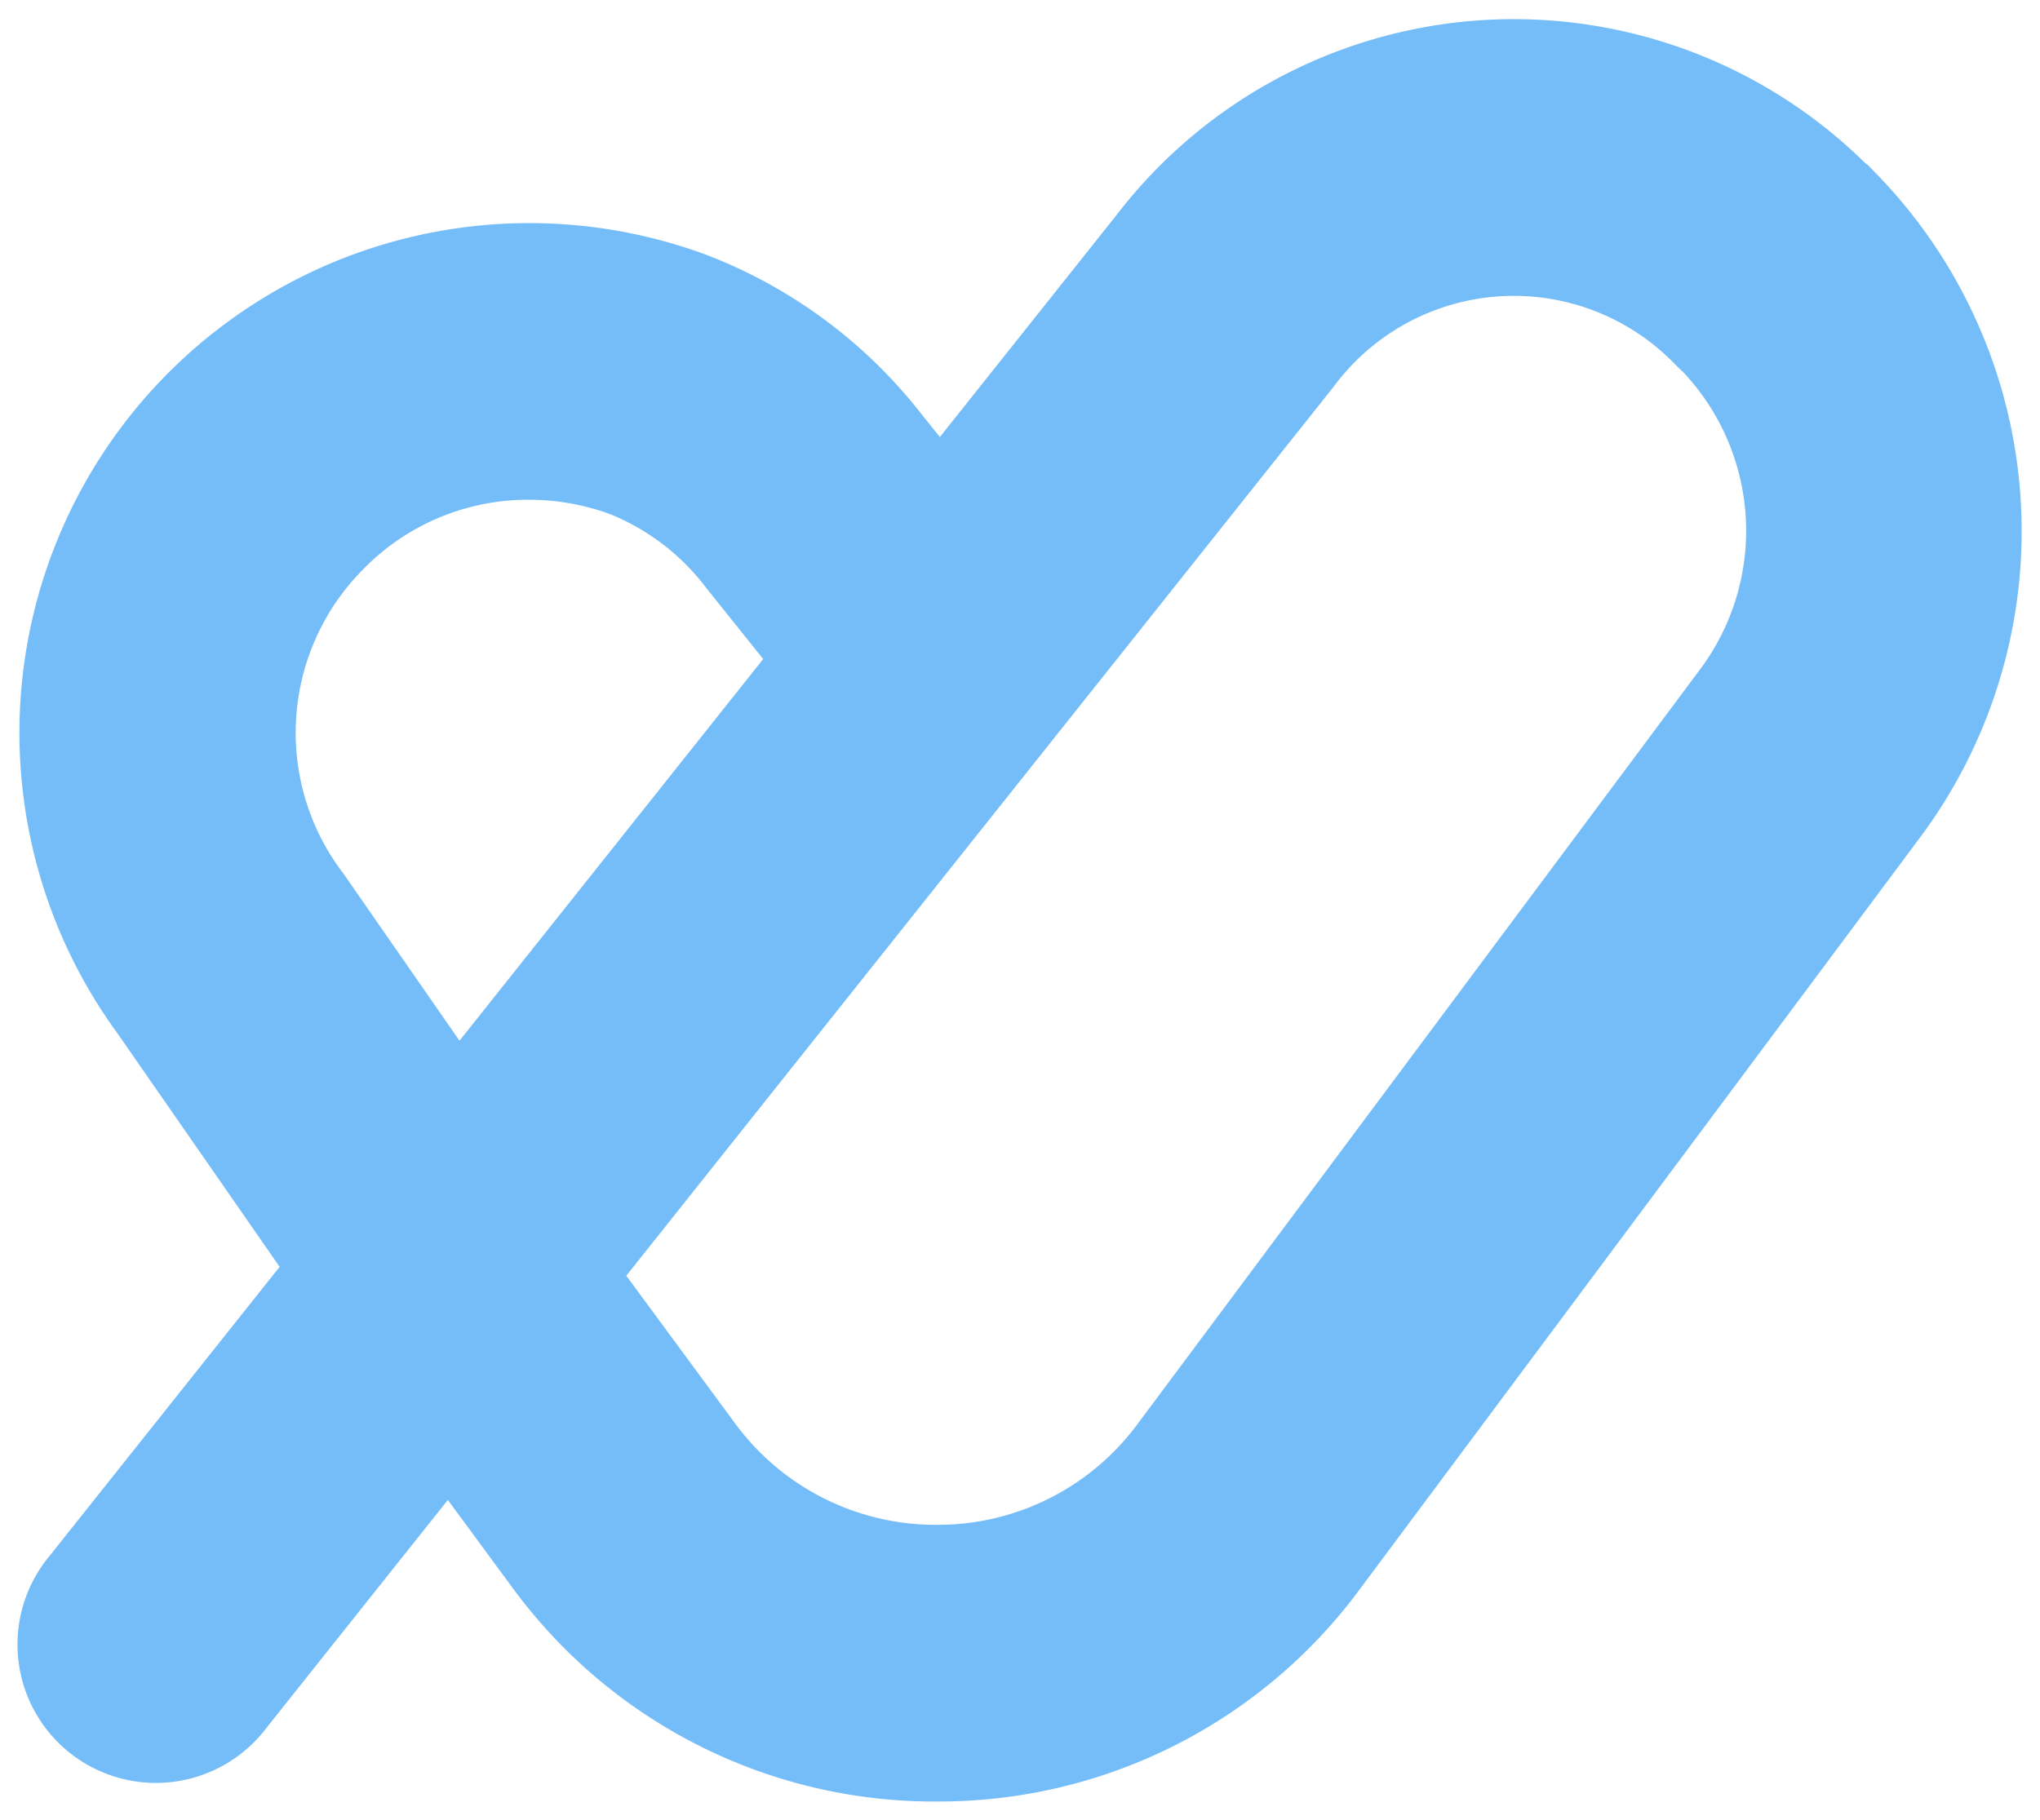 <svg xmlns="http://www.w3.org/2000/svg" viewBox="0 0 55.993 49.961"><path fill="#75bdf8" d="M25.664 49.461a14.349 14.349 0 0 1-11.613-5.891l-1.759-2.389-4.99 6.273a3.8 3.8 0 1 1-5.945-4.732l6.318-7.941-4.453-6.413a13.995 13.995 0 0 1 16.16-21.374 13.72 13.72 0 0 1 5.938 4.41l.477.595 4.848-6.094a13.746 13.746 0 0 1 20.557-1.422l.059.041.154.158a14.072 14.072 0 0 1 1.332 18.249L37.318 43.639a14.347 14.347 0 0 1-11.605 5.821ZM17.19 35.025l2.975 4.039a6.829 6.829 0 0 0 5.522 2.8h.021a6.815 6.815 0 0 0 5.516-2.769l15.426-20.7a6.357 6.357 0 0 0-.471-8.2l-.024-.018-.158-.154a6.152 6.152 0 0 0-9.407.614l-5.919 7.442-8.905 11.193Zm-7.182-19.434a6.361 6.361 0 0 0-.636 8.322l.062.082 3.178 4.578 8.336-10.479-1.56-1.948a6.257 6.257 0 0 0-2.631-2.026 6.5 6.5 0 0 0-2.239-.4 6.321 6.321 0 0 0-4.513 1.872Zm39.694 5.069h-.007Z" data-name="Union 8"></path></svg>